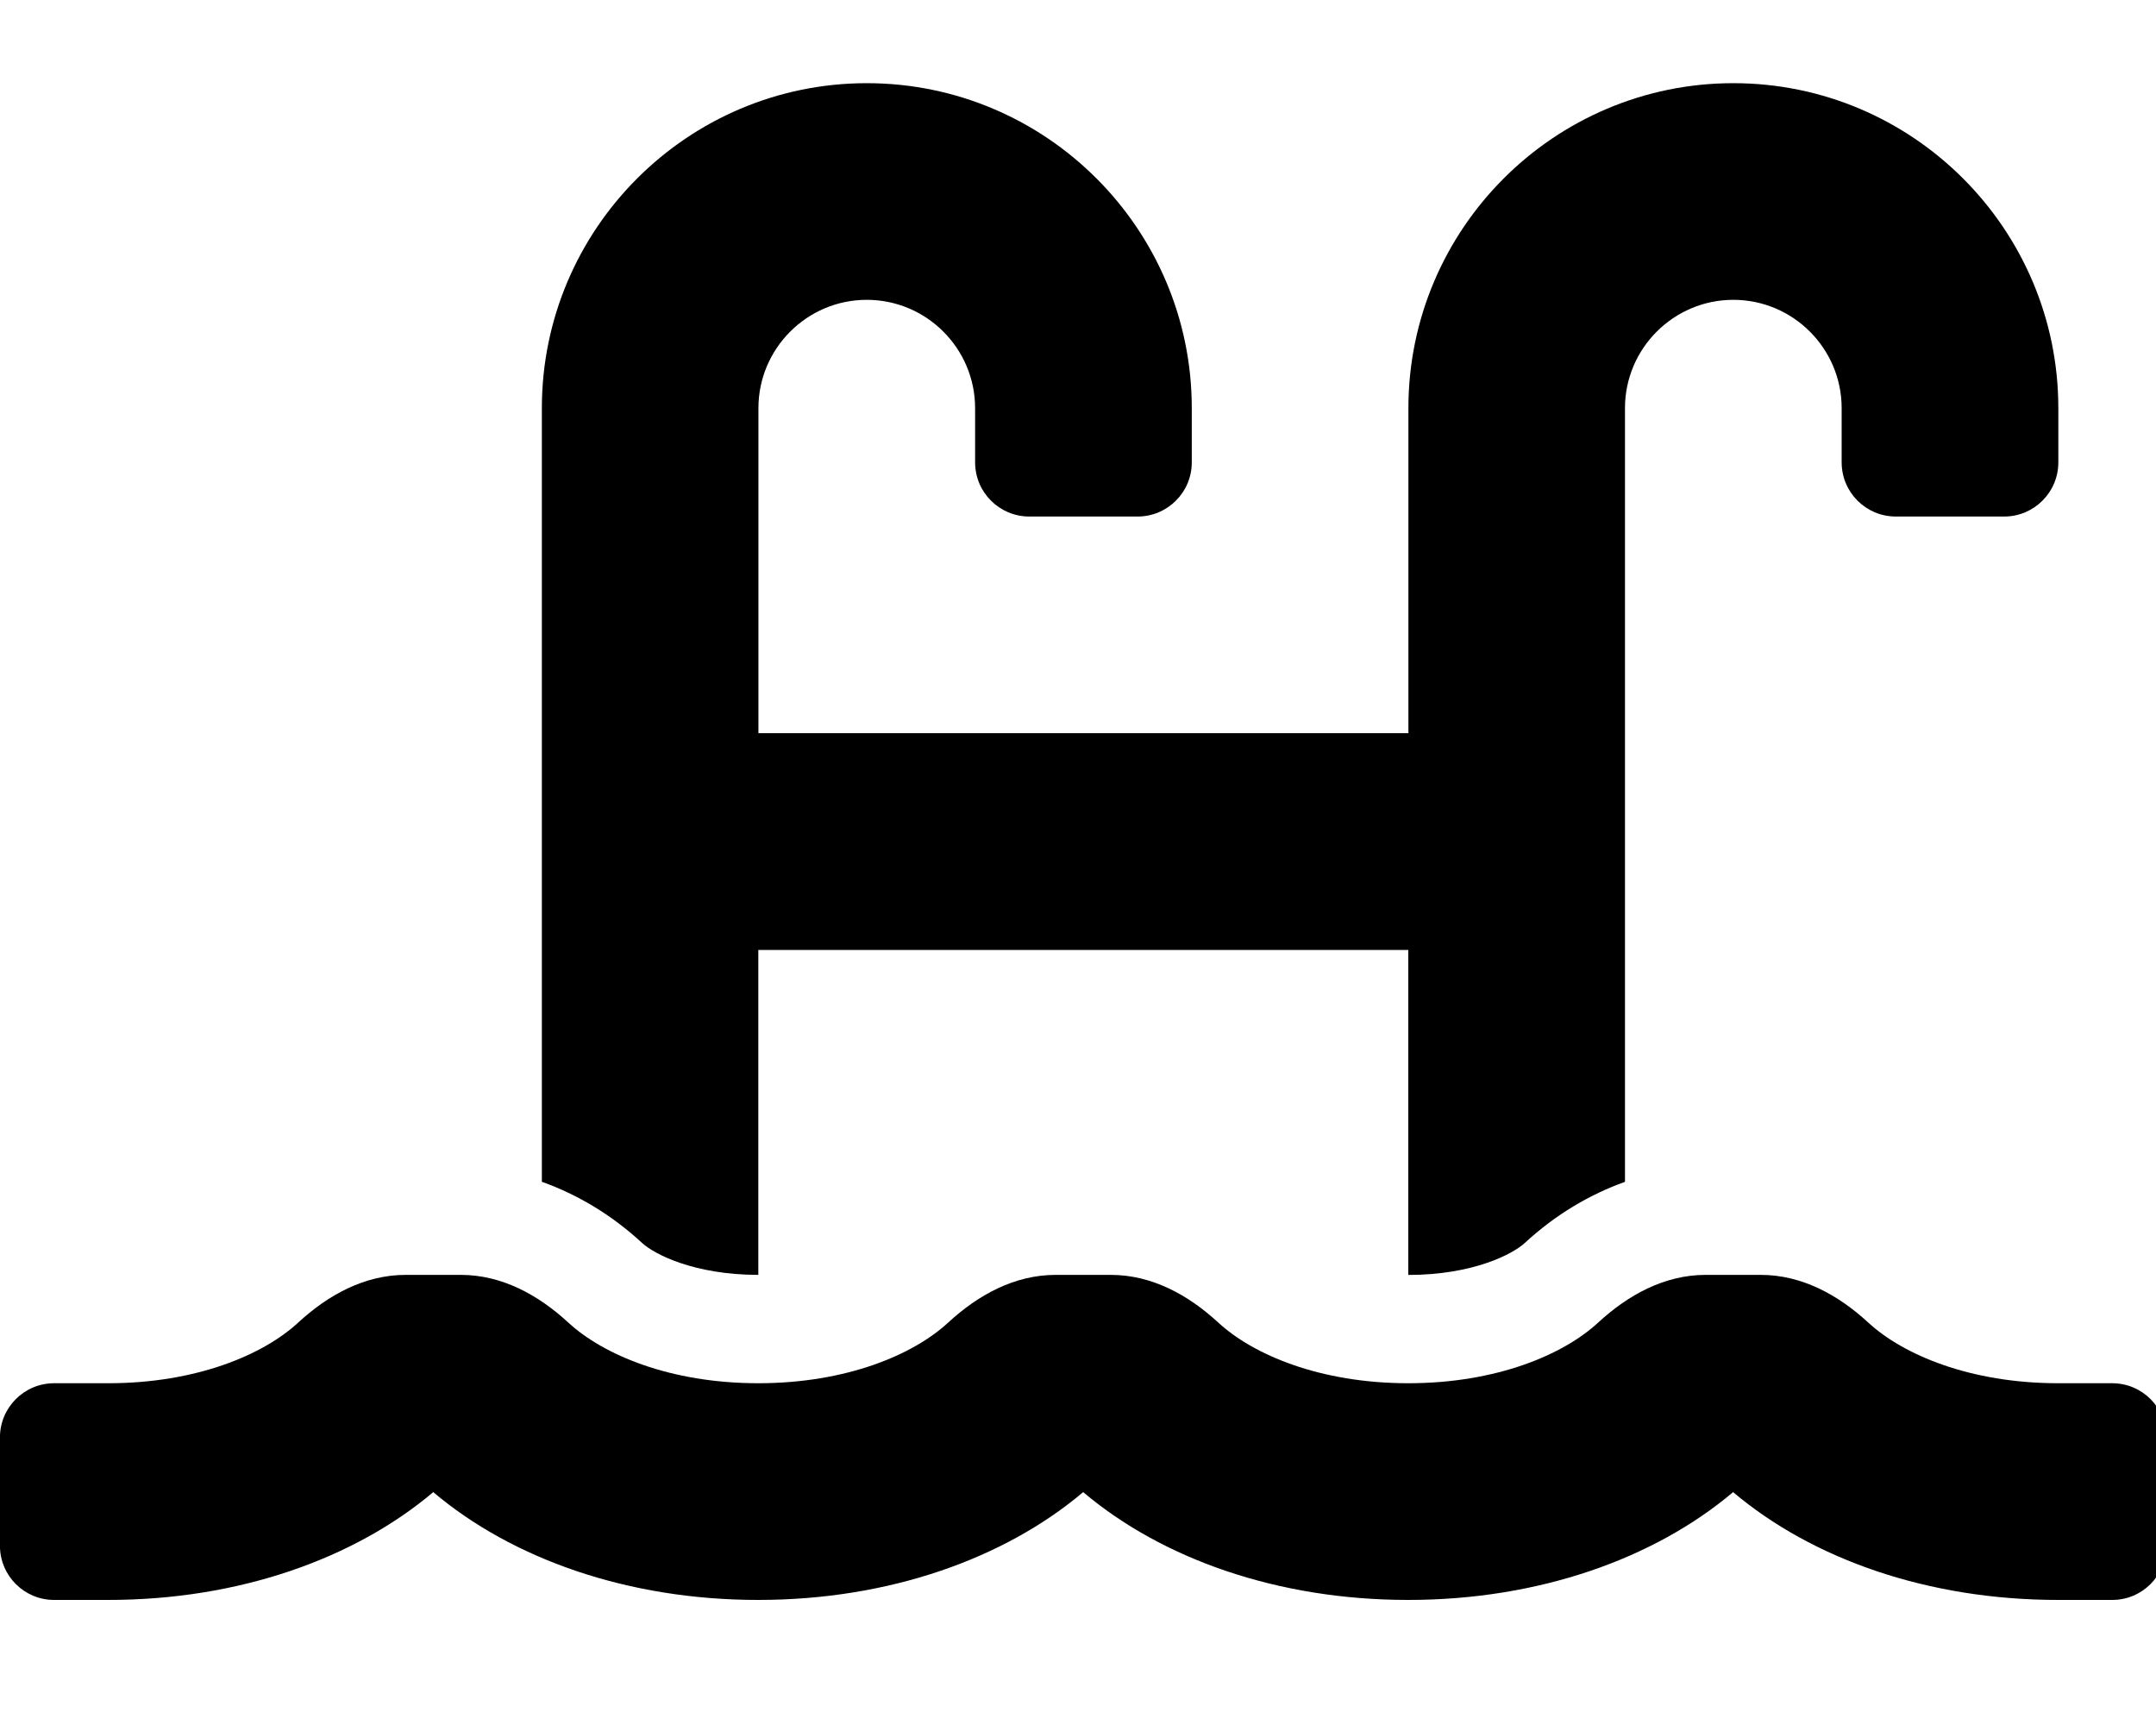 <!-- Generated by IcoMoon.io -->
<svg version="1.1" xmlns="http://www.w3.org/2000/svg" width="40" height="32" viewBox="0 0 40 32">
<title>swimming-pool</title>
<path d="M39.191 25.66h-1.005c-1.635 0-2.877-0.529-3.523-1.124-0.559-0.516-1.235-0.886-1.995-0.886h-1.024c-0.761 0-1.436 0.37-1.995 0.886-0.645 0.595-1.886 1.124-3.522 1.124s-2.877-0.529-3.523-1.124c-0.559-0.516-1.235-0.886-1.995-0.886h-1.024c-0.761 0-1.436 0.37-1.995 0.886-0.645 0.595-1.886 1.124-3.522 1.124s-2.877-0.529-3.523-1.124c-0.559-0.516-1.235-0.886-1.995-0.886h-1.024c-0.761 0-1.436 0.37-1.995 0.886-0.645 0.595-1.886 1.124-3.522 1.124h-1.005c-0.555 0-1.005 0.45-1.005 1.005v2.010c0 0.555 0.45 1.005 1.005 1.005h1.005c2.426 0 4.567-0.766 6.029-2 1.462 1.235 3.604 2 6.029 2s4.567-0.766 6.029-2c1.462 1.235 3.604 2 6.029 2s4.567-0.766 6.029-2c1.462 1.235 3.604 2 6.029 2h1.005c0.555 0 1.005-0.45 1.005-1.005v-2.010c0-0.555-0.45-1.005-1.005-1.005zM14.069 23.651v-6.029h12.059v6.029c1.201 0 1.938-0.387 2.16-0.592 0.576-0.531 1.206-0.901 1.86-1.135v-14.352c0-1.108 0.902-2.010 2.010-2.010s2.010 0.902 2.010 2.010v1.005c0 0.555 0.45 1.005 1.005 1.005h2.010c0.555 0 1.005-0.45 1.005-1.005v-1.005c0-3.325-2.704-6.029-6.029-6.029s-6.029 2.704-6.029 6.029v6.029h-12.059v-6.029c0-1.108 0.902-2.010 2.010-2.010s2.010 0.902 2.010 2.010v1.005c0 0.555 0.45 1.005 1.005 1.005h2.010c0.555 0 1.005-0.45 1.005-1.005v-1.005c0-3.325-2.704-6.029-6.029-6.029s-6.029 2.704-6.029 6.029v14.351c0.654 0.234 1.284 0.604 1.86 1.135 0.222 0.205 0.959 0.592 2.16 0.592z"></path>
</svg>
